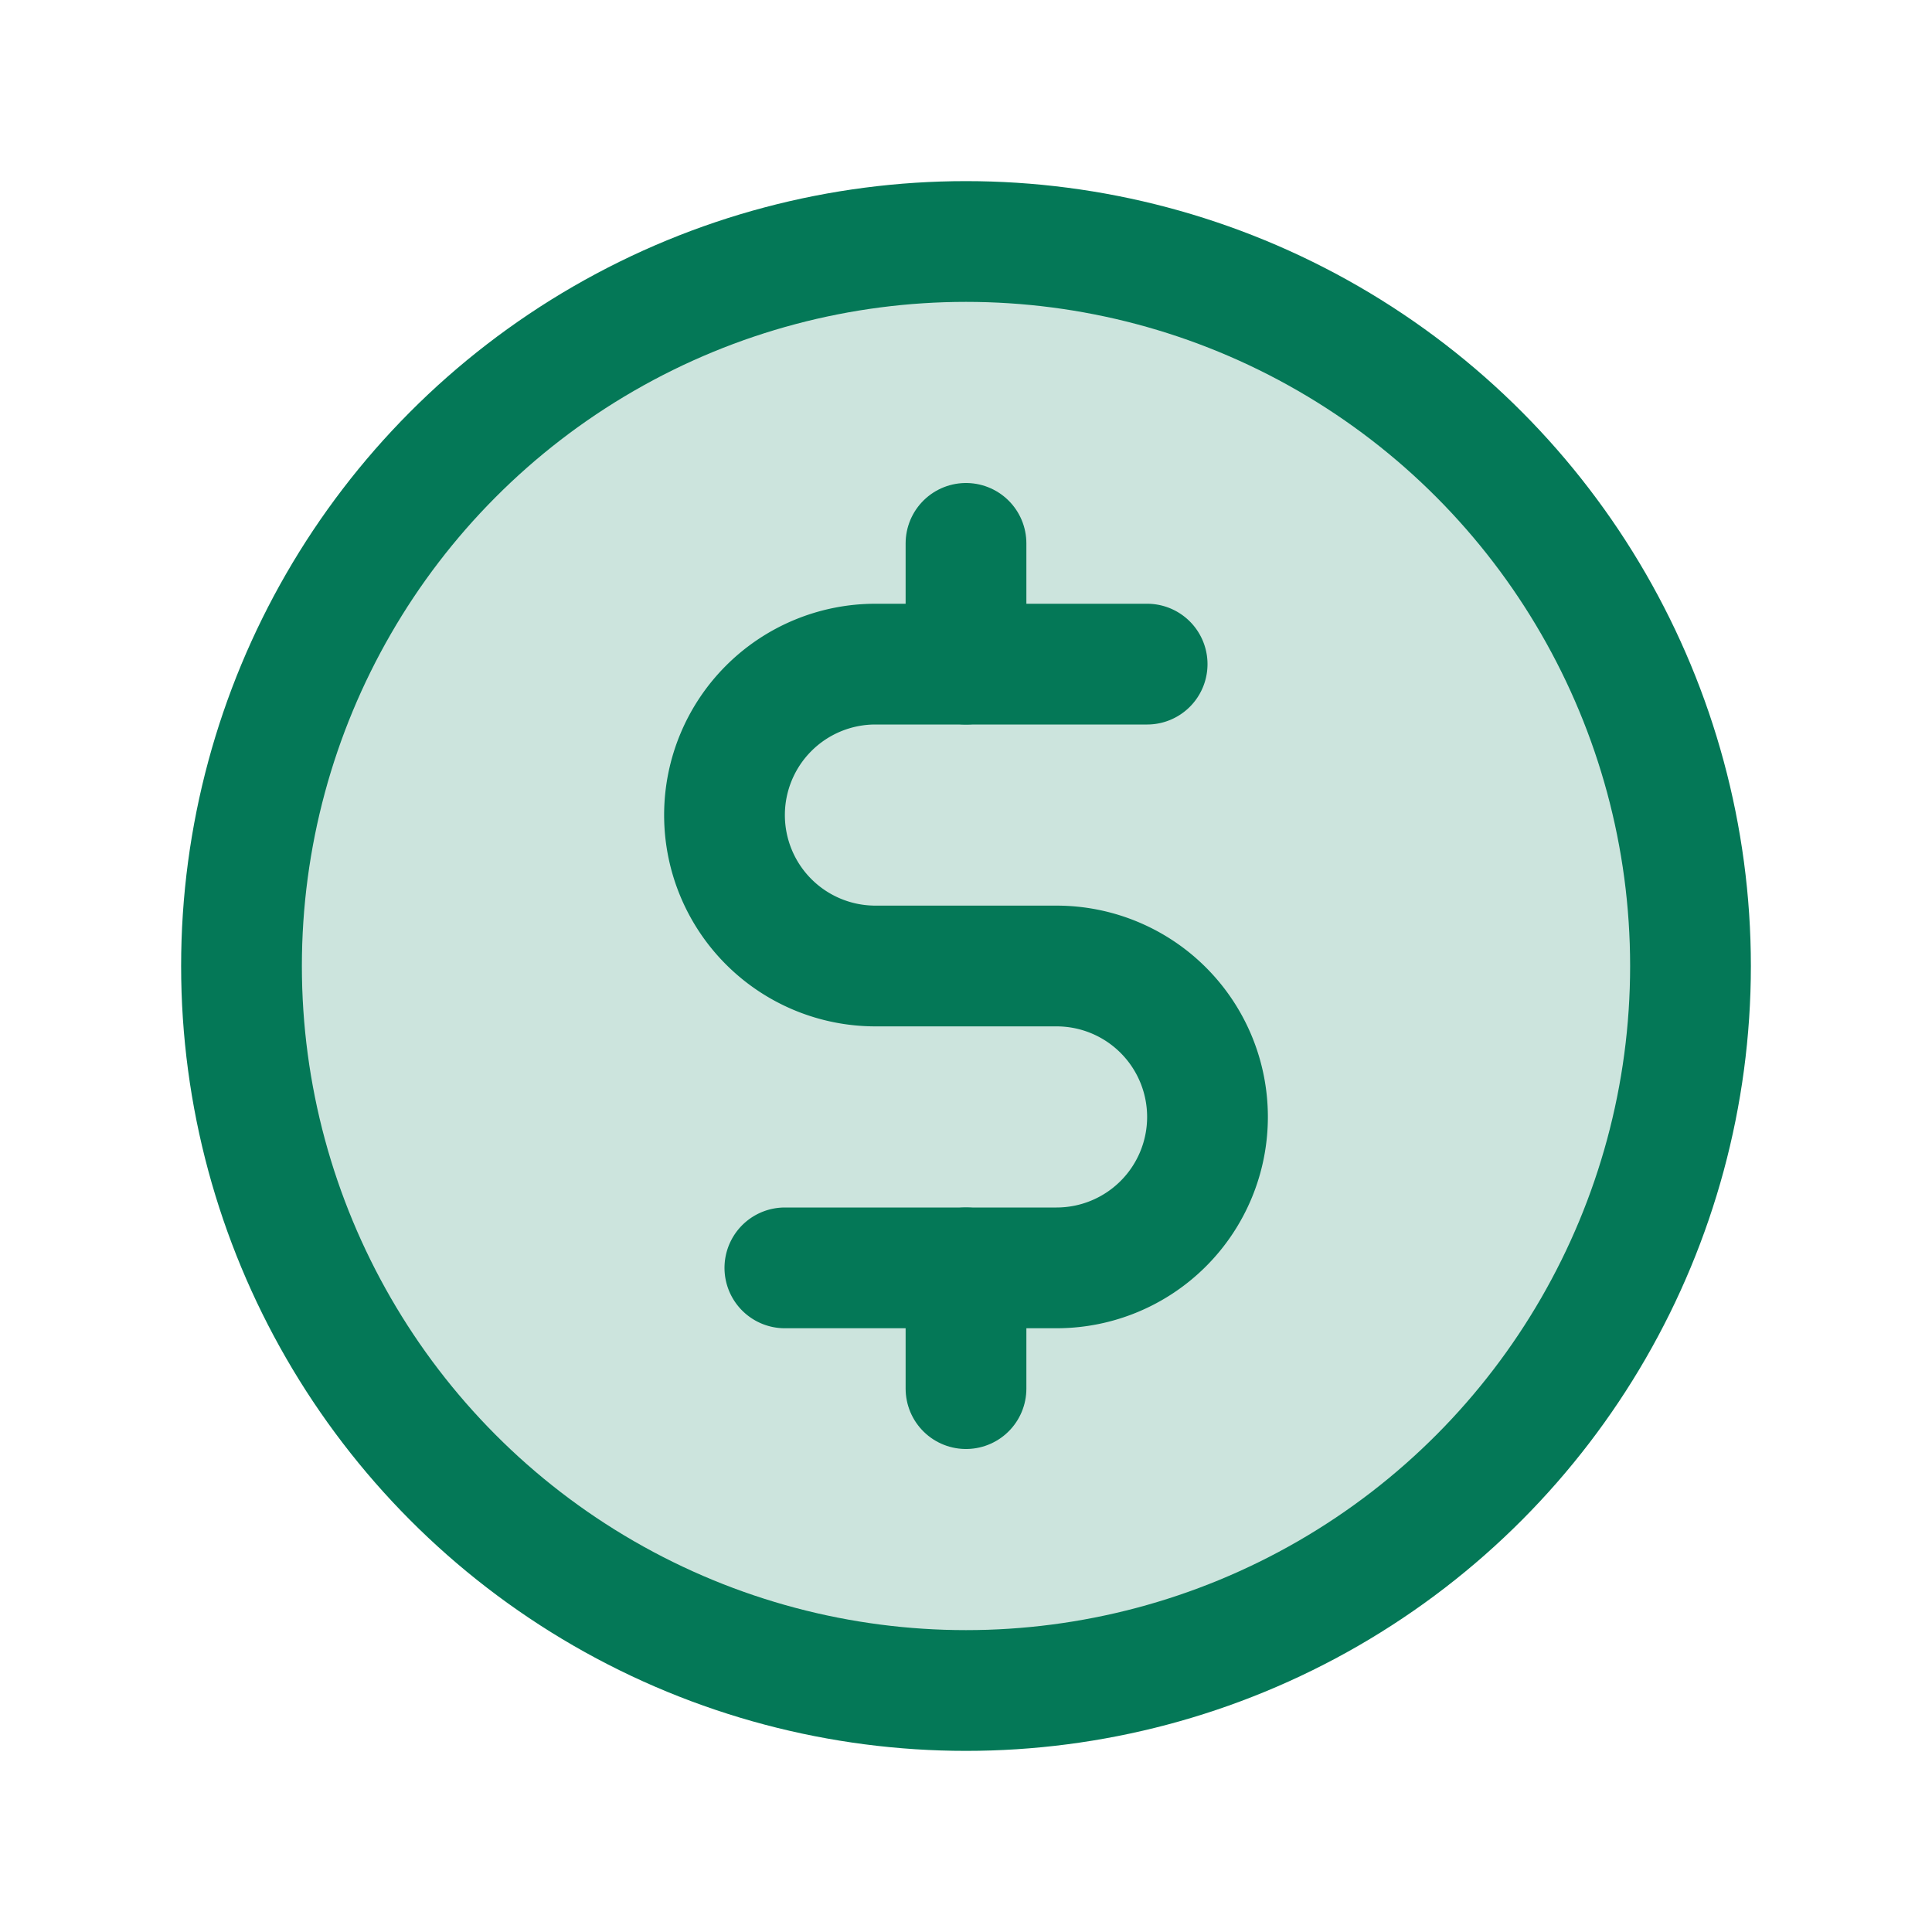 <svg xmlns="http://www.w3.org/2000/svg" width="192" height="192" fill="#047857" viewBox="0 0 256 256"><rect width="256" height="256" fill="none"></rect><circle cx="128" cy="128" r="96" opacity="0.2"></circle><line x1="128" y1="72" x2="128" y2="88" fill="none" stroke="#047857" stroke-linecap="round" stroke-linejoin="round" stroke-width="16"></line><line x1="128" y1="168" x2="128" y2="184" fill="none" stroke="#047857" stroke-linecap="round" stroke-linejoin="round" stroke-width="16"></line><circle cx="128" cy="128" r="96" fill="none" stroke="#047857" stroke-linecap="round" stroke-linejoin="round" stroke-width="16"></circle><path d="M104,168h36a20,20,0,0,0,0-40H116a20,20,0,0,1,0-40h36" fill="none" stroke="#047857" stroke-linecap="round" stroke-linejoin="round" stroke-width="16"></path></svg>
